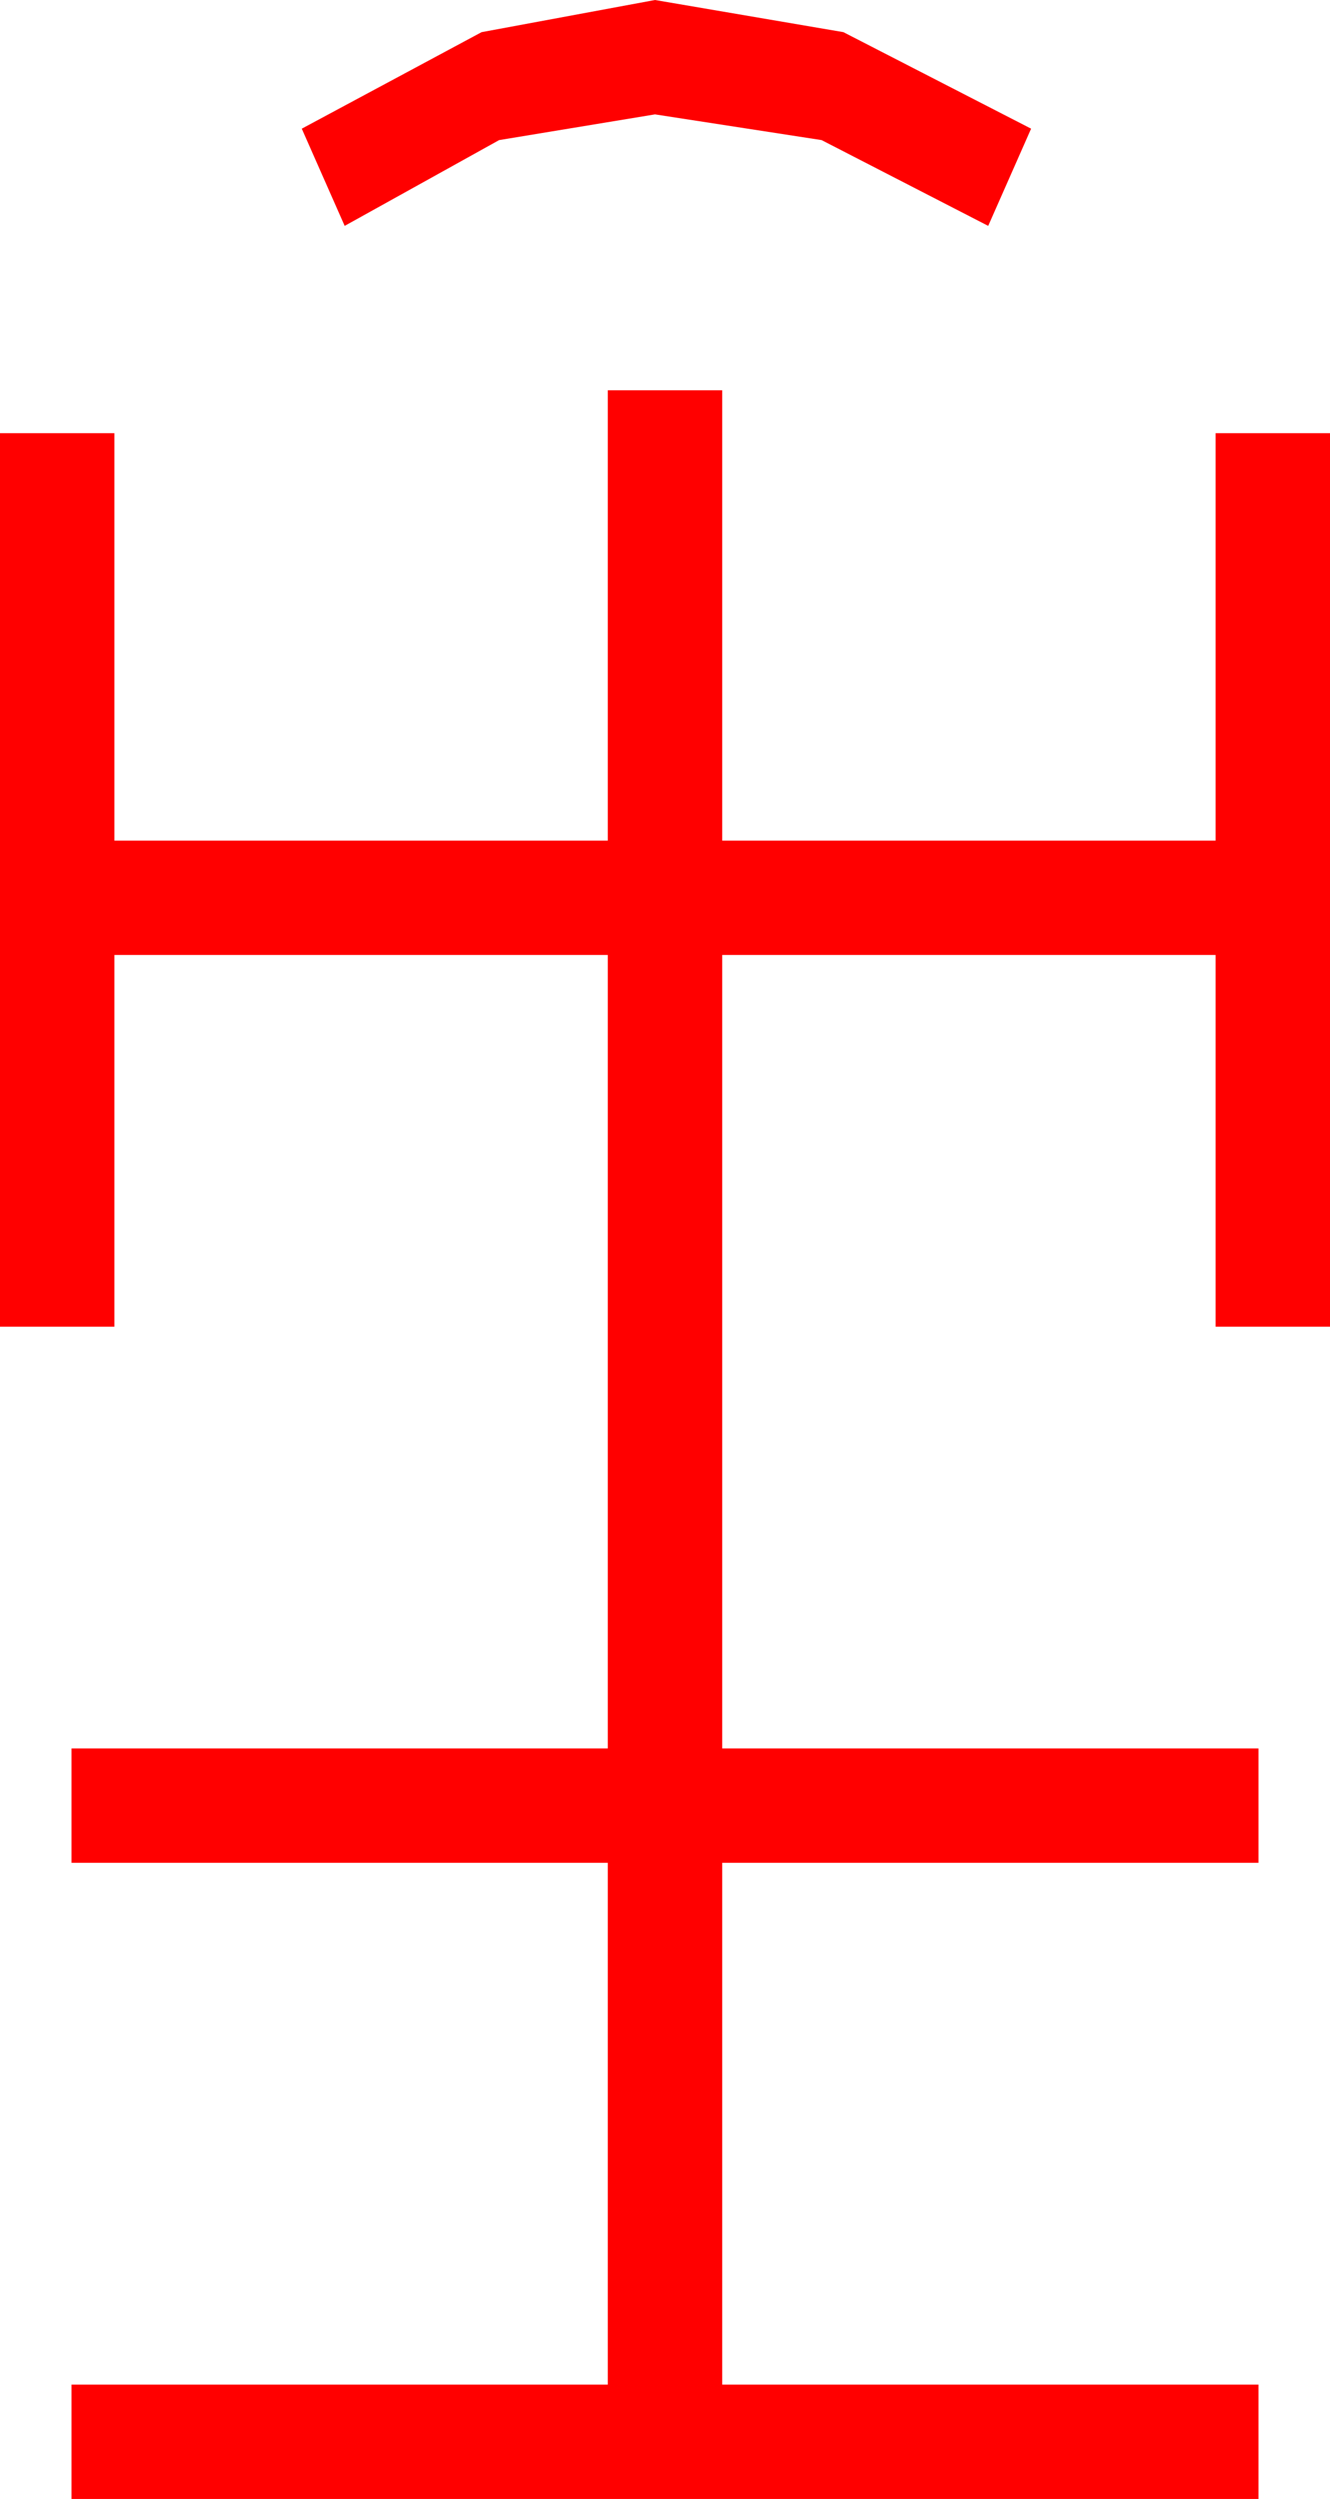 <?xml version="1.0" encoding="utf-8"?>
<!DOCTYPE svg PUBLIC "-//W3C//DTD SVG 1.1//EN" "http://www.w3.org/Graphics/SVG/1.1/DTD/svg11.dtd">
<svg width="27.246" height="51.211" xmlns="http://www.w3.org/2000/svg" xmlns:xlink="http://www.w3.org/1999/xlink" xmlns:xml="http://www.w3.org/XML/1998/namespace" version="1.1">
  <g>
    <g>
      <path style="fill:#FF0000;fill-opacity:1" d="M12.451,7.998L14.795,7.998 14.795,17.227 24.902,17.227 24.902,8.877 27.246,8.877 27.246,27.188 24.902,27.188 24.902,19.57 14.795,19.57 14.795,35.83 25.781,35.83 25.781,38.174 14.795,38.174 14.795,48.867 25.781,48.867 25.781,51.211 1.465,51.211 1.465,48.867 12.451,48.867 12.451,38.174 1.465,38.174 1.465,35.83 12.451,35.83 12.451,19.57 2.344,19.57 2.344,27.188 0,27.188 0,8.877 2.344,8.877 2.344,17.227 12.451,17.227 12.451,7.998z M13.418,0L17.278,0.659 21.123,2.637 20.244,4.629 16.831,2.871 13.418,2.344 10.225,2.871 7.061,4.629 6.182,2.637 9.866,0.659 13.418,0z" />
    </g>
  </g>
</svg>